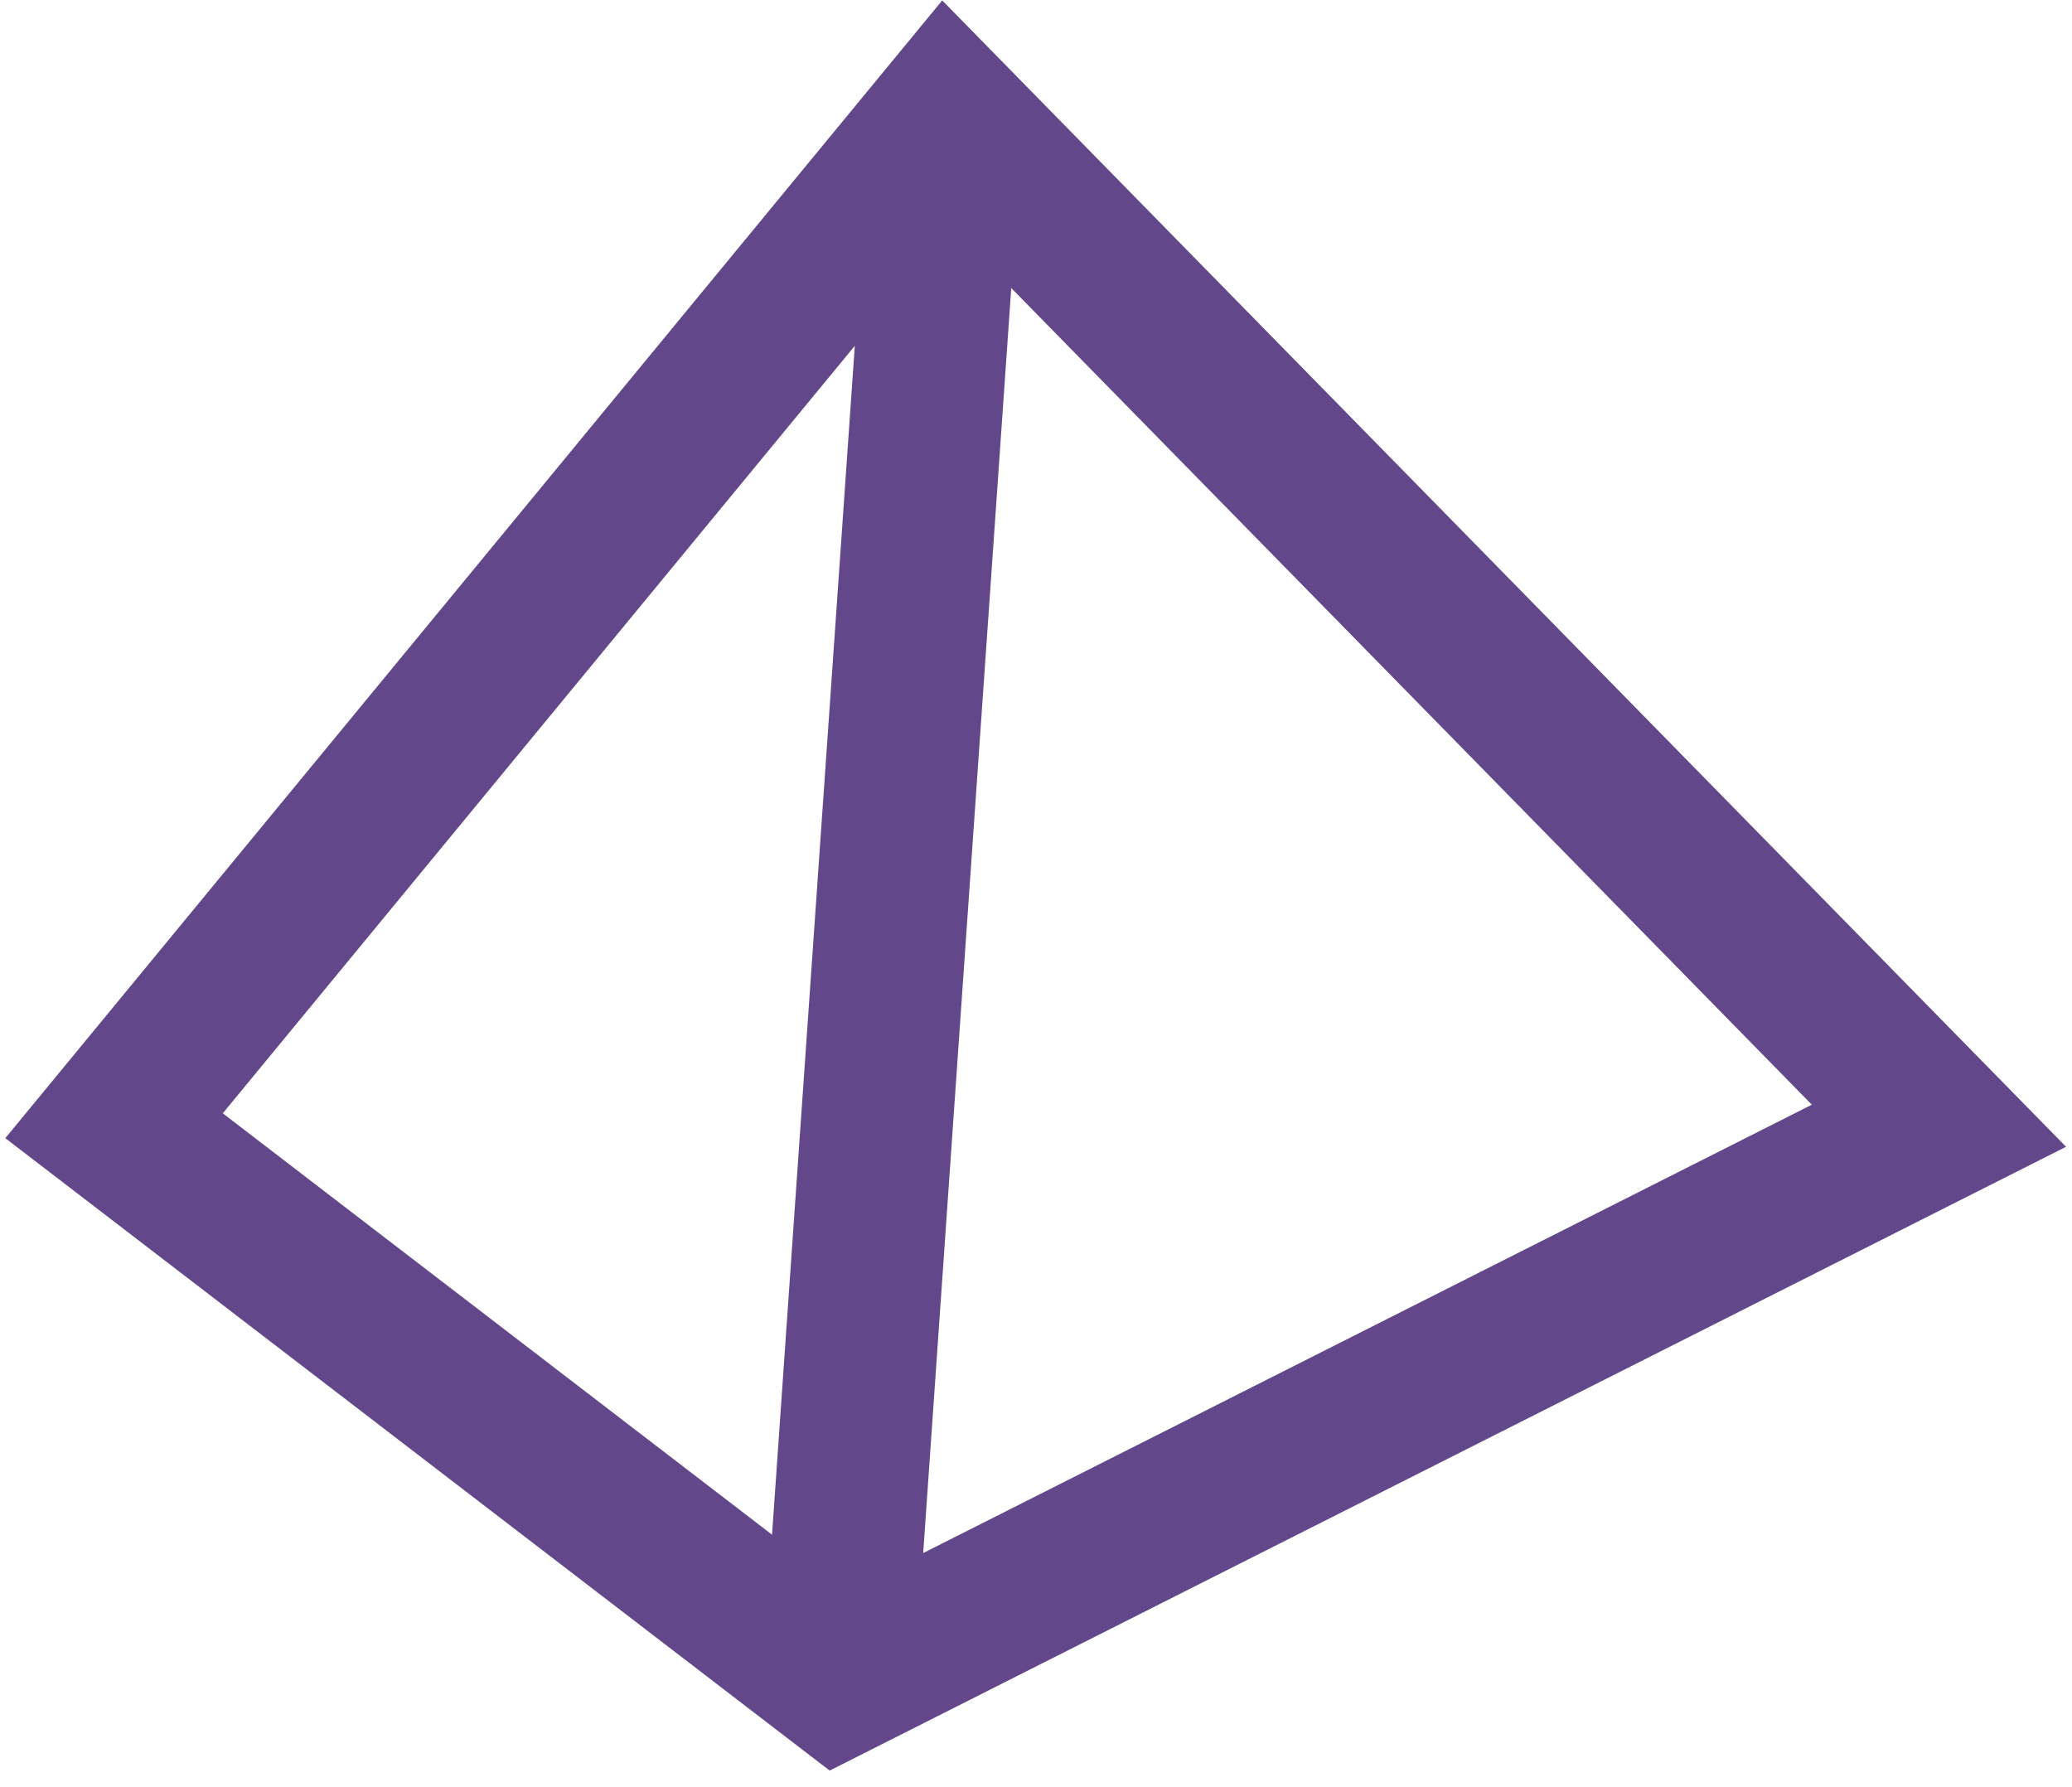 <svg width="109" height="94" viewBox="0 0 109 94" version="1.1" xmlns="http://www.w3.org/2000/svg" xmlns:xlink="http://www.w3.org/1999/xlink">
<title>Zephir_Pyramid</title>
<desc>Created using Figma</desc>
<g id="Canvas" transform="translate(134 -32)">
<g id="Zephir_Pyramid">
<use xlink:href="#path0_stroke" transform="translate(-128 38)" fill="#62488A"/>
</g>
</g>
<defs>
<path id="path0_stroke" d="M 38.087 82.435L 35.652 85.609L 37.646 87.138L 39.889 86.006L 38.087 82.435ZM 43.826 0L 46.682 -2.8L 43.567 -5.978L 40.738 -2.543L 43.826 0ZM 96 53.217L 97.802 56.789L 102.687 54.324L 98.856 50.417L 96 53.217ZM 0 53.217L -3.088 50.675L -5.72 53.871L -2.435 56.391L 0 53.217ZM 42.077 82.713L 47.816 0.278L 39.836 -0.278L 34.097 82.157L 42.077 82.713ZM 40.97 2.8L 93.144 56.018L 98.856 50.417L 46.682 -2.8L 40.97 2.8ZM 94.198 49.646L 36.285 78.864L 39.889 86.006L 97.802 56.789L 94.198 49.646ZM 40.522 79.261L 2.435 50.044L -2.435 56.391L 35.652 85.609L 40.522 79.261ZM 3.088 55.76L 46.914 2.543L 40.738 -2.543L -3.088 50.675L 3.088 55.76Z"/>
</defs>
</svg>
